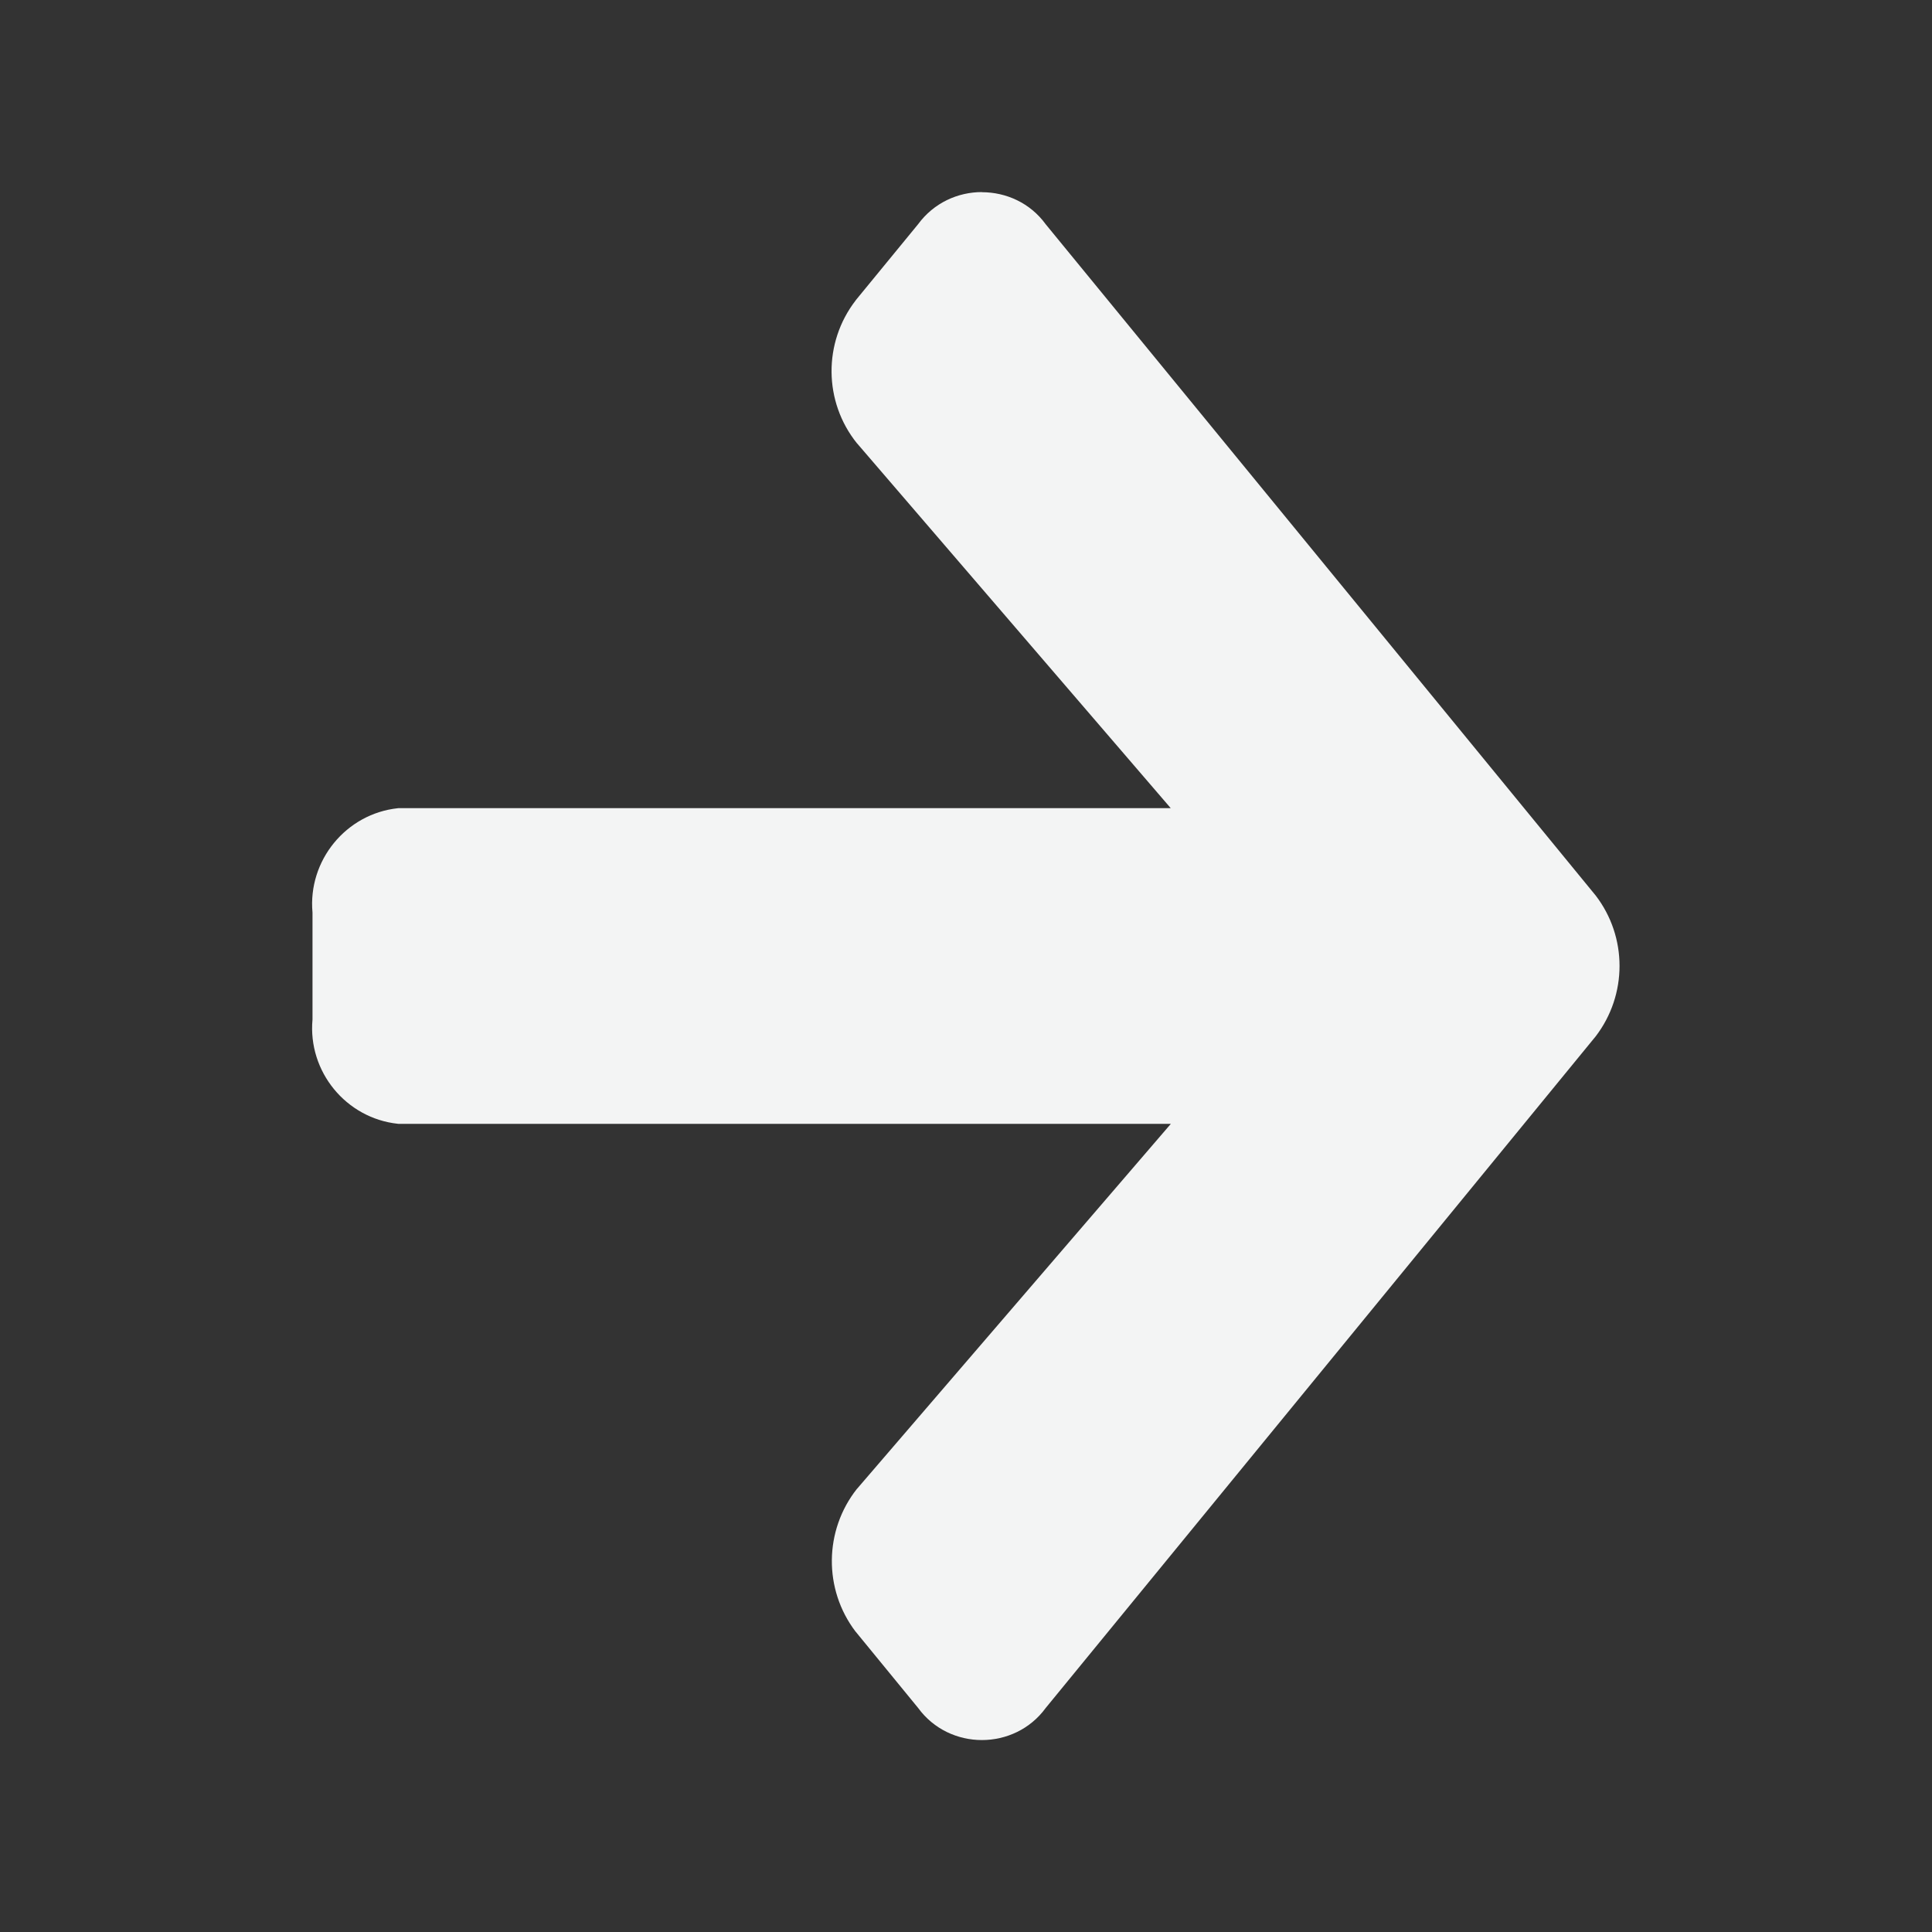 <?xml version="1.0" encoding="UTF-8" standalone="no"?>
<!DOCTYPE svg PUBLIC "-//W3C//DTD SVG 1.1//EN" "http://www.w3.org/Graphics/SVG/1.1/DTD/svg11.dtd">
<svg width="100%" height="100%" viewBox="0 0 64 64" version="1.1" xmlns="http://www.w3.org/2000/svg" xmlns:xlink="http://www.w3.org/1999/xlink" xml:space="preserve" xmlns:serif="http://www.serif.com/" style="fill-rule:evenodd;clip-rule:evenodd;stroke-linejoin:round;stroke-miterlimit:2;">
    <rect x="0" y="0" width="64" height="64" fill="#333333" stroke="none"/>
    <g id="surface1">
        <path d="M32.527,6.363C31.73,6.363 30.934,6.719 30.414,7.426L28.348,9.945L28.344,9.953C27.266,11.348 27.281,13.309 28.387,14.684L28.395,14.691L38.781,26.77L13.215,26.77L13.18,26.773C11.461,26.957 10.195,28.508 10.352,30.23L10.352,33.773C10.195,35.496 11.461,37.043 13.18,37.227L13.215,37.23L38.785,37.23L28.395,49.313L28.387,49.32C27.297,50.699 27.277,52.648 28.34,54.047L28.348,54.055L30.414,56.578C31.449,57.996 33.605,57.996 34.641,56.578L52.848,34.344L52.855,34.336C53.914,32.957 53.914,31.035 52.855,29.66L52.848,29.652L34.641,7.43C34.125,6.719 33.324,6.367 32.527,6.367L32.527,6.363Z" style="fill:#f3f4f4;fill-rule:nonzero;"/>
    </g>
</svg>
